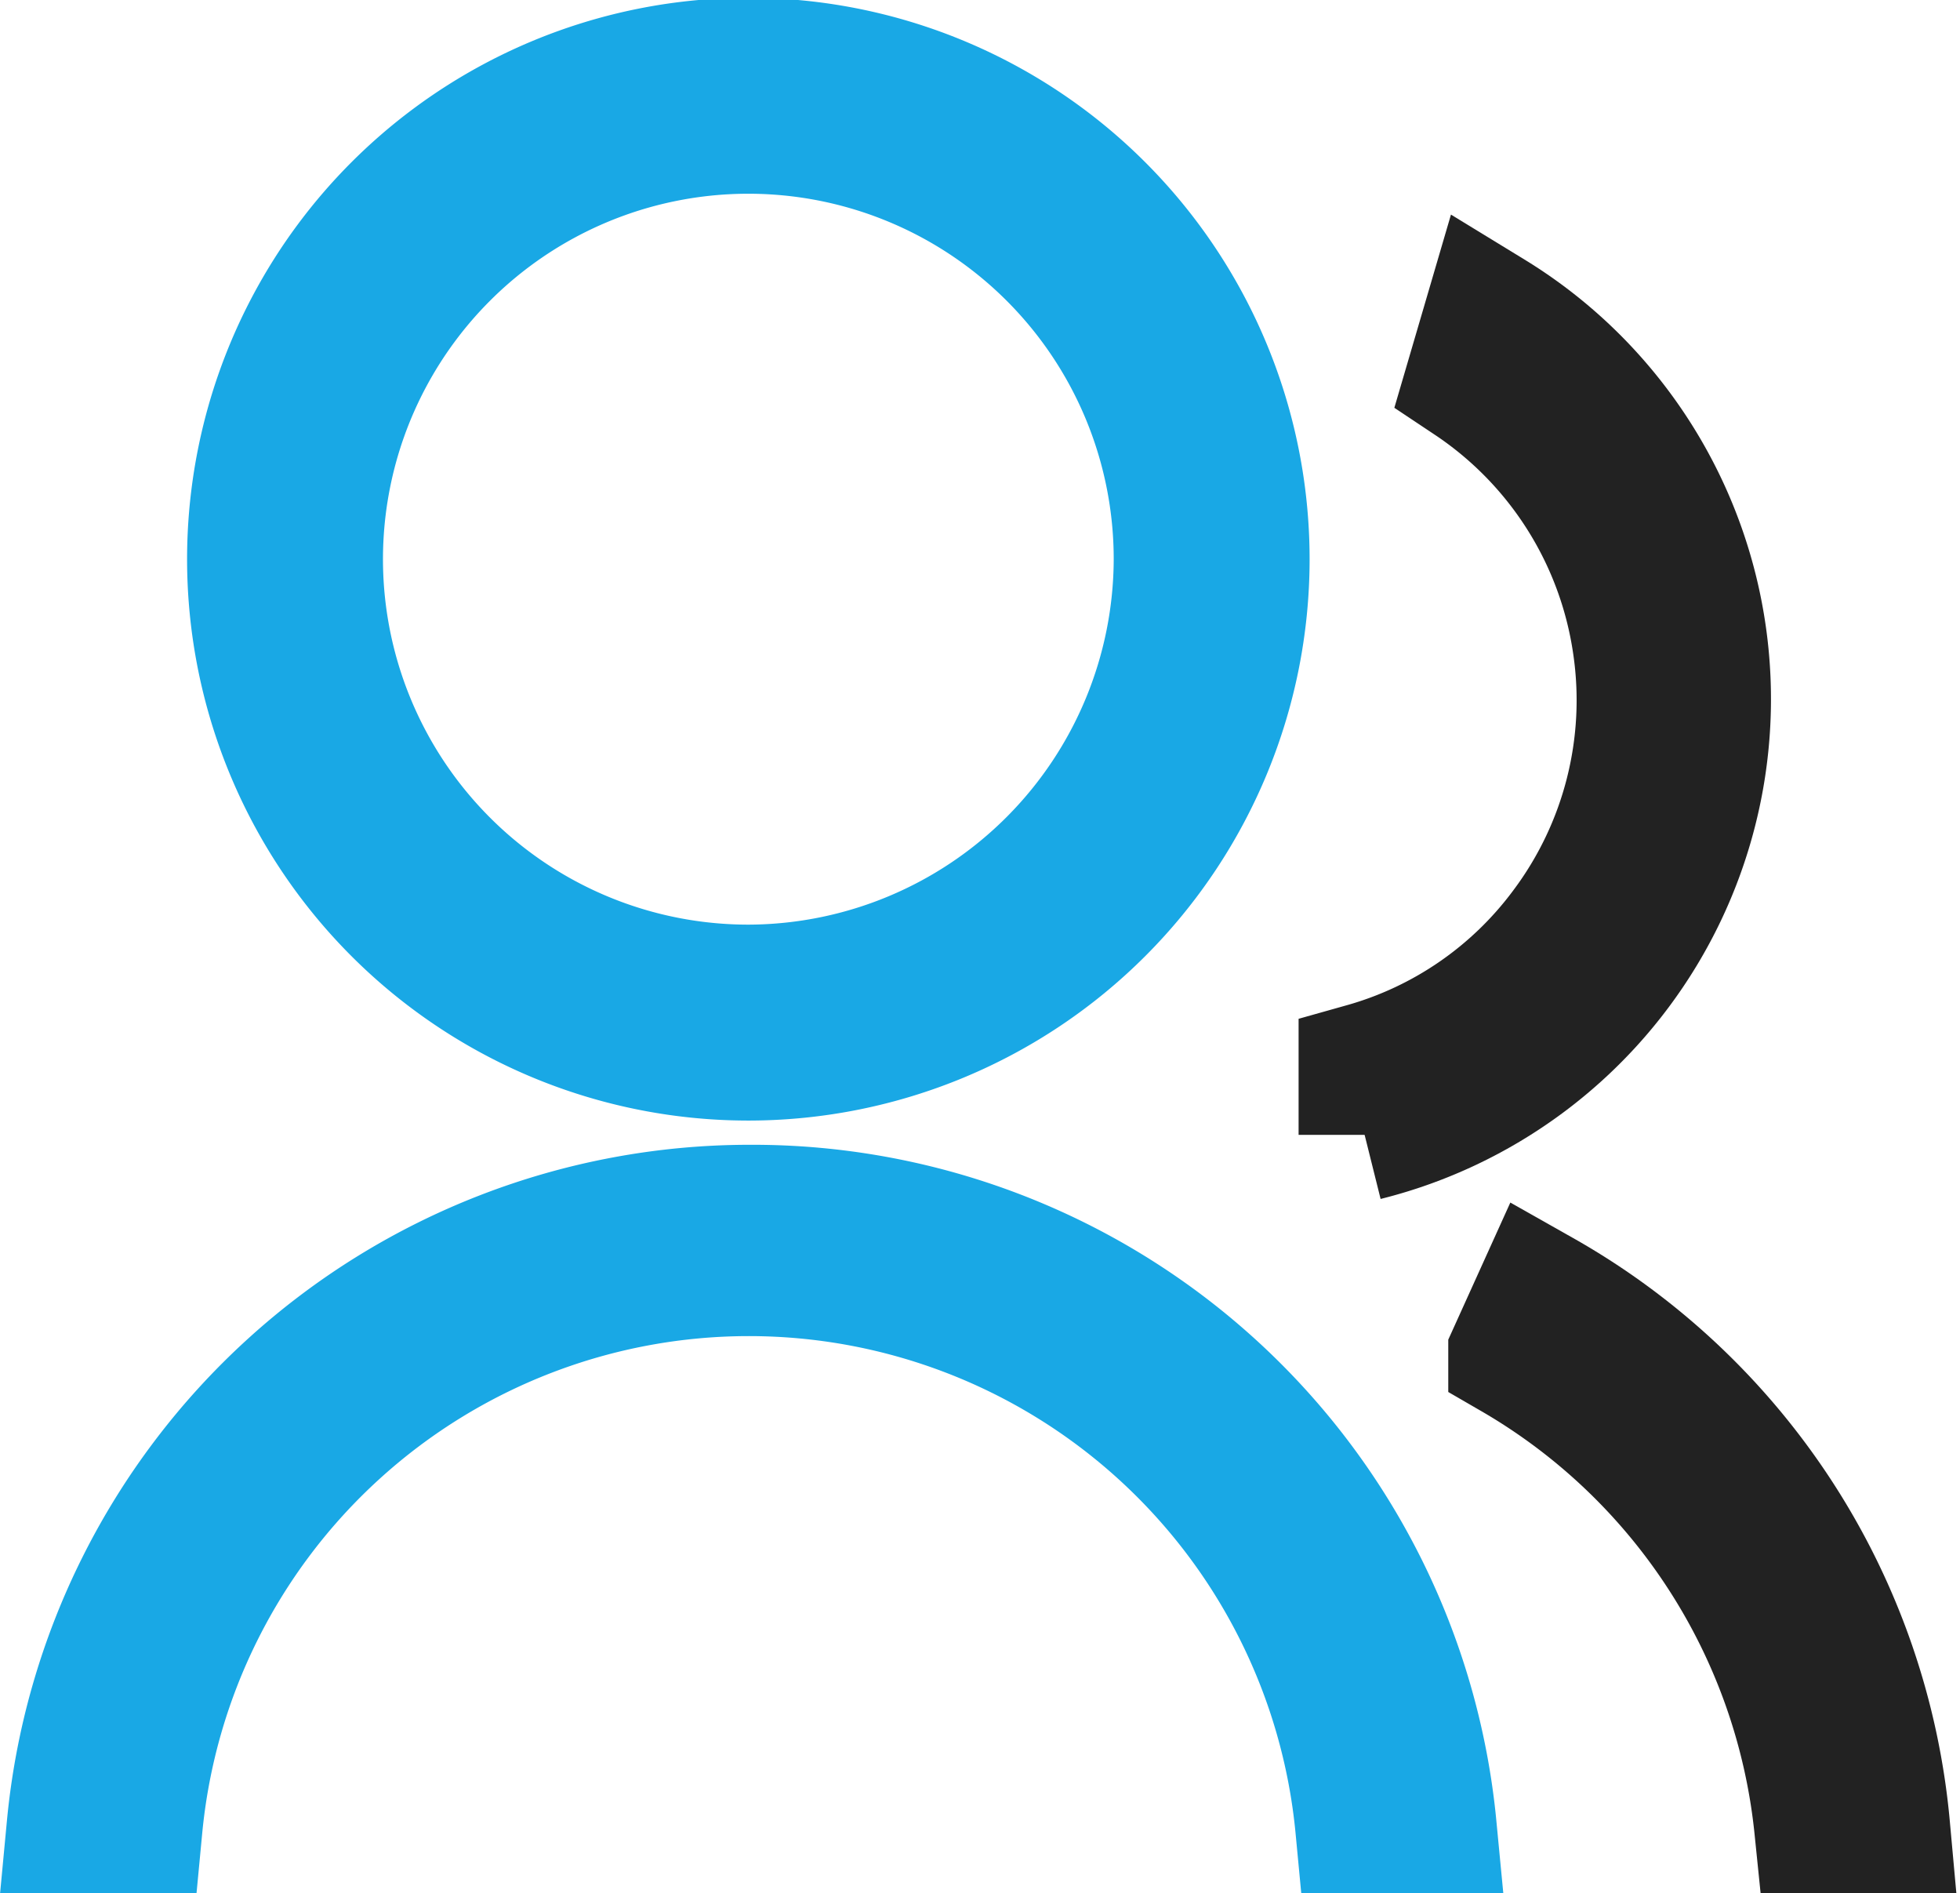 <svg xmlns="http://www.w3.org/2000/svg" viewBox="0 0 17.81 17.2"><defs><style>.cls-1{fill:#19a8e5;stroke:#19a8e5;}.cls-1,.cls-2{stroke-miterlimit:10;stroke-width:1.2px;}.cls-2{fill:#222;stroke:#222;}</style></defs><g id="레이어_2" data-name="레이어 2"><g id="레이어_1-2" data-name="레이어 1"><path class="cls-1" d="M6.81,11A6.18,6.18,0,0,0,.66,16.6h.58a5.59,5.59,0,0,1,11.13,0H13A6.19,6.19,0,0,0,6.81,11Z"/><path class="cls-1" d="M11.3,5.09A4.5,4.5,0,1,0,6.81,9.58,4.5,4.5,0,0,0,11.3,5.09ZM6.81,9a3.92,3.92,0,1,1,3.91-3.92A3.93,3.93,0,0,1,6.81,9Z"/><path class="cls-2" d="M14.89,5.86a3.48,3.48,0,0,1-.66,2.59A3.44,3.44,0,0,1,12.4,9.71v.6a4.08,4.08,0,0,0,1.14-7.44l-.17.58A3.49,3.49,0,0,1,14.89,5.86Z"/><path class="cls-2" d="M14,11.77l-.24.53a5.63,5.63,0,0,1,2.78,4.3h.58A6.19,6.19,0,0,0,14,11.77Z"/></g></g></svg>